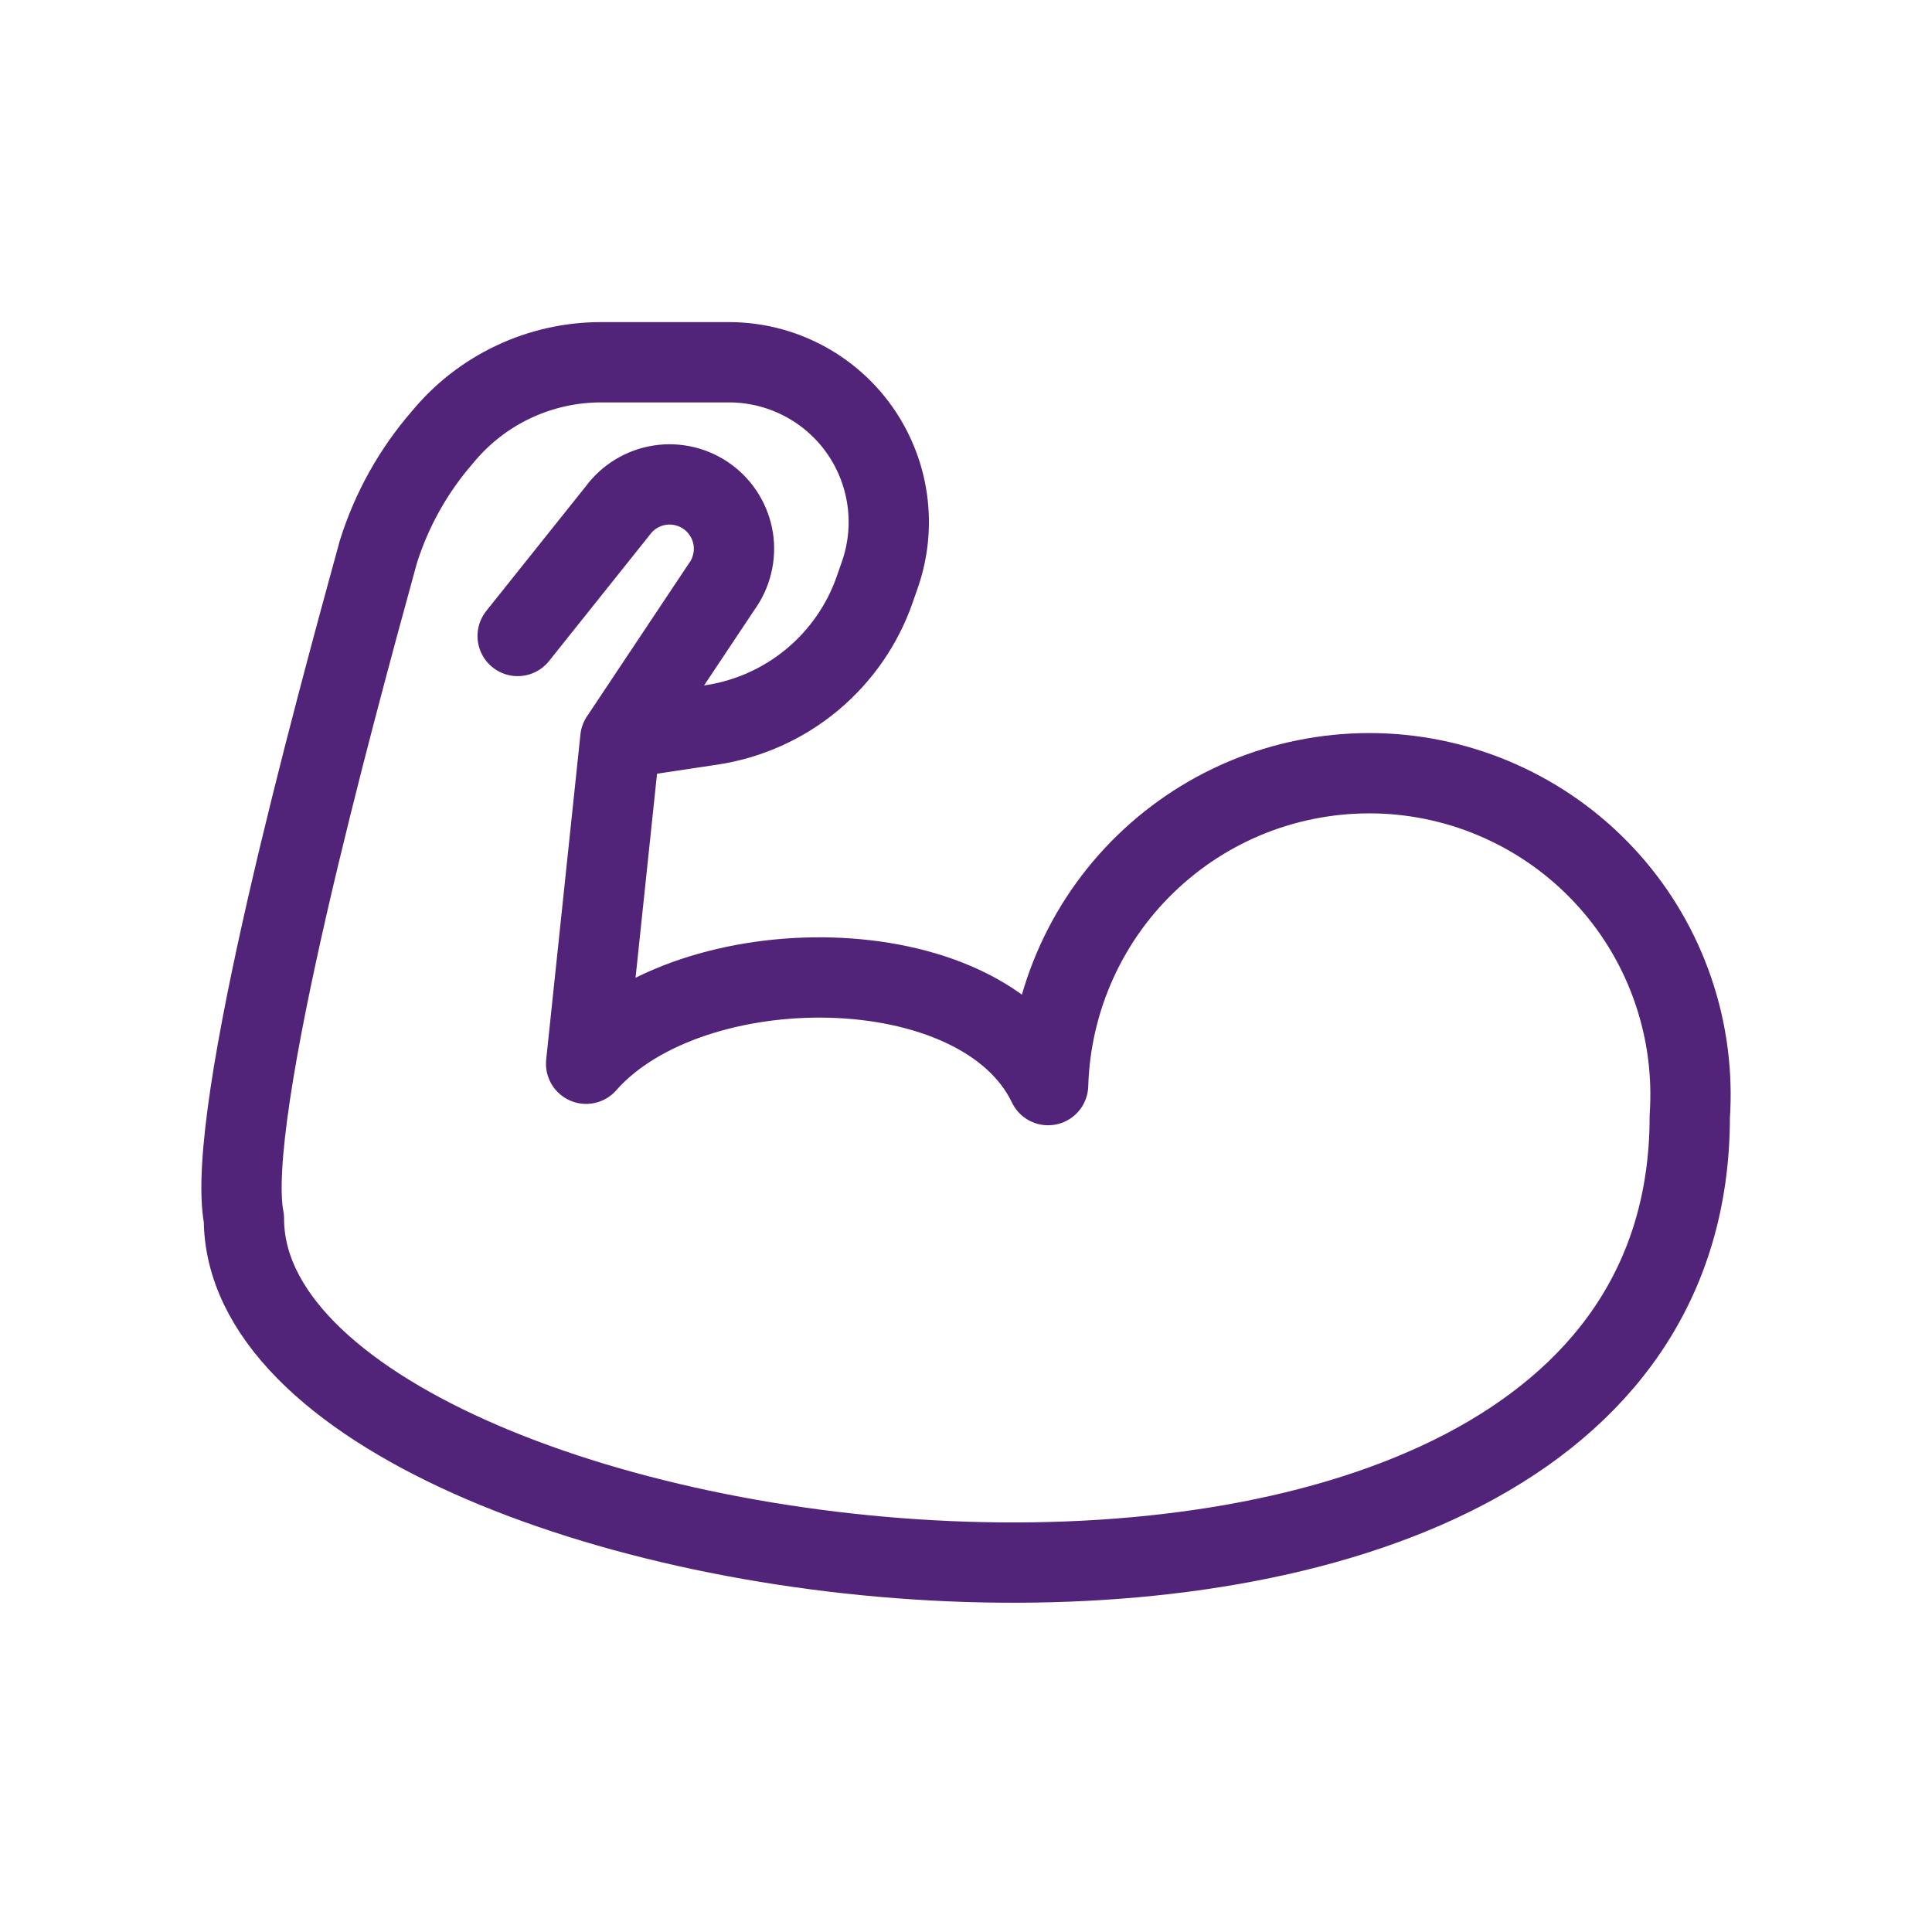 <svg width="32" height="32" viewBox="0 0 32 32" fill="none" xmlns="http://www.w3.org/2000/svg">
<path d="M8.574 10.534L10.231 8.459C10.398 8.231 10.649 8.079 10.928 8.036C11.067 8.014 11.208 8.021 11.344 8.054C11.48 8.087 11.608 8.147 11.721 8.23C11.834 8.313 11.93 8.417 12.002 8.537C12.075 8.656 12.123 8.789 12.145 8.928C12.166 9.066 12.16 9.207 12.126 9.343C12.093 9.479 12.033 9.608 11.95 9.721L10.275 12.235L9.708 17.619C11.432 15.658 16.25 15.658 17.36 17.973C17.381 17.266 17.542 16.57 17.835 15.926C18.128 15.281 18.546 14.702 19.066 14.222C19.585 13.741 20.195 13.369 20.86 13.127C21.525 12.886 22.232 12.779 22.939 12.813C23.645 12.848 24.338 13.023 24.976 13.329C25.614 13.634 26.185 14.064 26.656 14.593C27.126 15.121 27.486 15.739 27.714 16.408C27.943 17.078 28.036 17.787 27.988 18.492C27.988 29.647 4.04 26.446 4.04 20.184C3.708 18.489 5.535 11.807 6.267 9.139C6.487 8.44 6.848 7.794 7.329 7.241C7.648 6.853 8.049 6.54 8.503 6.326C8.957 6.111 9.454 6 9.956 6H12.072C12.494 6 12.91 6.1 13.286 6.294C13.661 6.487 13.985 6.767 14.23 7.111C14.475 7.455 14.634 7.853 14.694 8.271C14.754 8.689 14.713 9.115 14.575 9.514L14.49 9.758C14.287 10.344 13.927 10.863 13.45 11.26C12.973 11.656 12.397 11.915 11.784 12.007L10.275 12.234" stroke="#51247A" stroke-width="1.33" stroke-linecap="round" stroke-linejoin="round"/>
</svg>

